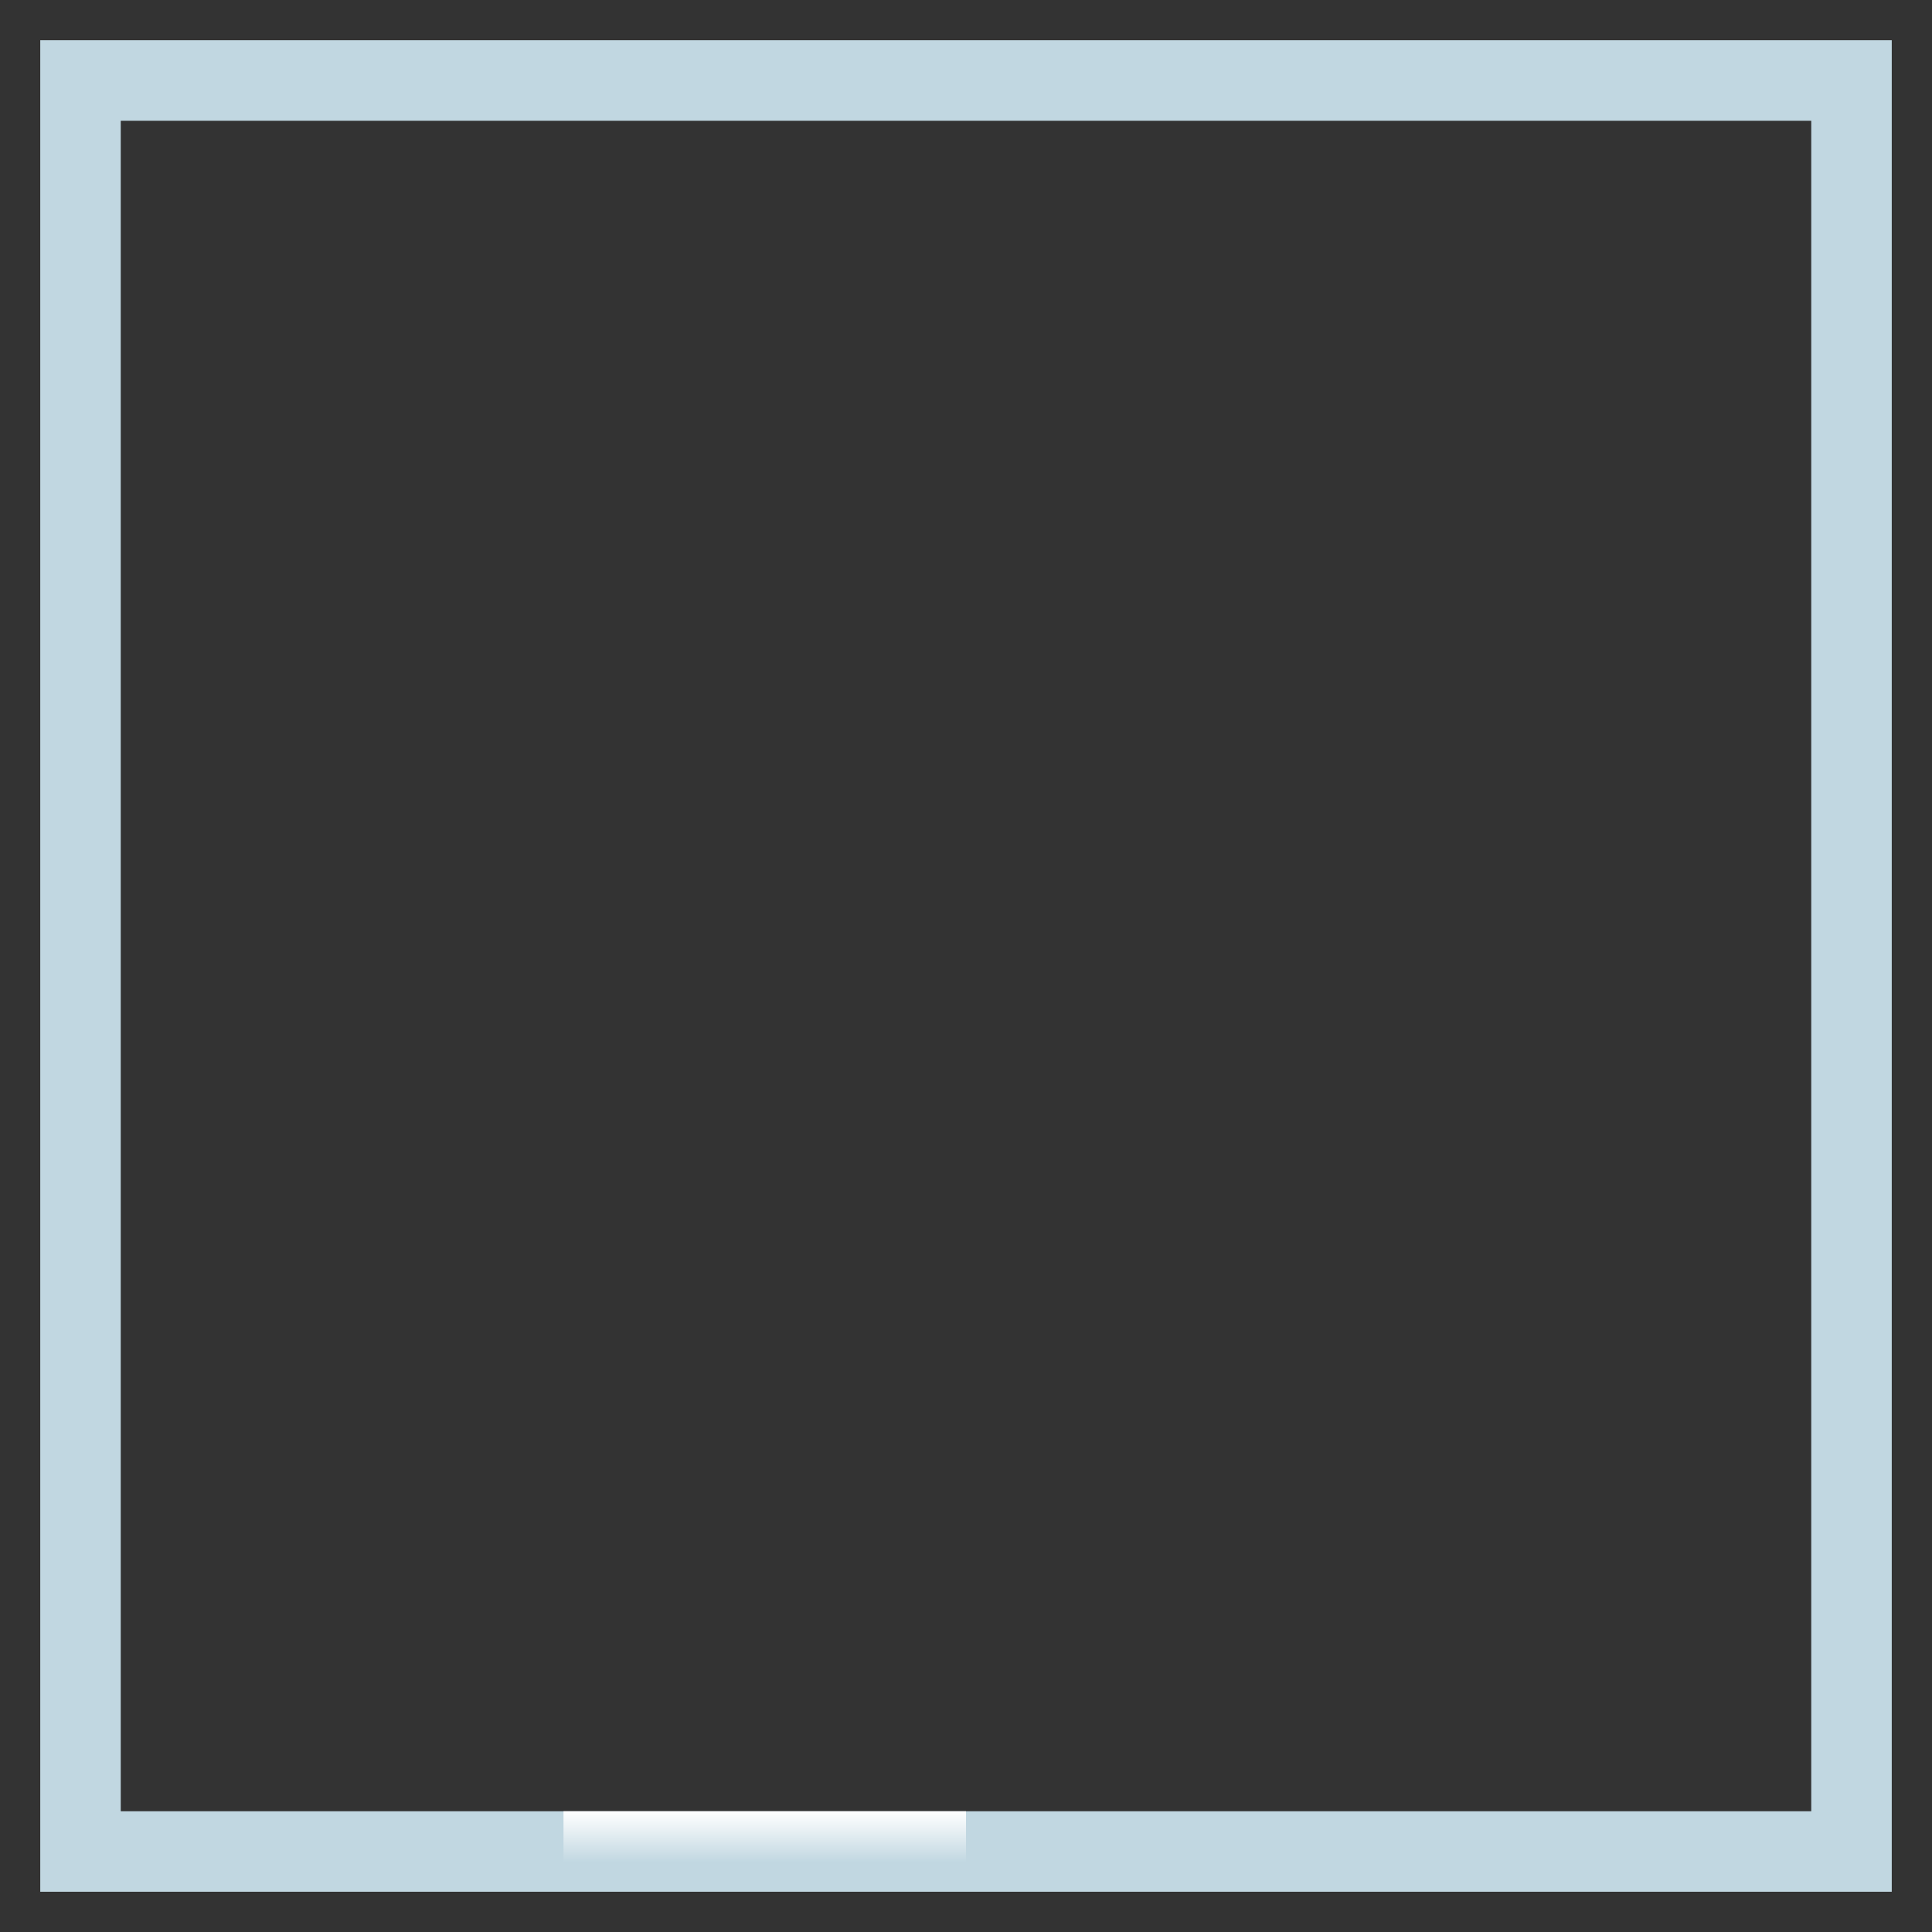 <?xml version="1.0" encoding="UTF-8" standalone="no"?>
<!-- Created with Inkscape (http://www.inkscape.org/) -->
<svg
   xmlns:dc="http://purl.org/dc/elements/1.1/"
   xmlns:cc="http://web.resource.org/cc/"
   xmlns:rdf="http://www.w3.org/1999/02/22-rdf-syntax-ns#"
   xmlns:svg="http://www.w3.org/2000/svg"
   xmlns="http://www.w3.org/2000/svg"
   xmlns:xlink="http://www.w3.org/1999/xlink"
   xmlns:sodipodi="http://sodipodi.sourceforge.net/DTD/sodipodi-0.dtd"
   xmlns:inkscape="http://www.inkscape.org/namespaces/inkscape"
   width="48"
   height="48"
   id="svg2"
   sodipodi:version="0.32"
   inkscape:version="0.45"
   version="1.0"
   sodipodi:docname="aMSN-box_image-Top_Right_Up_Left_borders.svg"
   sodipodi:docbase="/media/usbdisk/Kubuntu/Emerald2.0/SVG"
   inkscape:output_extension="org.inkscape.output.svg.inkscape"
   inkscape:export-filename="/media/usbdisk/Kubuntu/Emerald2.0/PNG/aMSN-box_image-Top_Right_Up_Left_borders.png"
   inkscape:export-xdpi="93.91304"
   inkscape:export-ydpi="93.91304"
   sodipodi:modified="true">
  <rect width="100%" height="100%" fill="#333333" stroke="none"/>
  <defs
     id="defs4">
    <linearGradient
       id="linearGradient4162">
      <stop
         style="stop-color:#ffffff;stop-opacity:1;"
         offset="0"
         id="stop4164" />
      <stop
         style="stop-color:#ffffff;stop-opacity:0;"
         offset="1"
         id="stop4166" />
    </linearGradient>
    <linearGradient
       inkscape:collect="always"
       xlink:href="#linearGradient4162"
       id="linearGradient5153"
       x1="18.129"
       y1="54.357"
       x2="18.129"
       y2="53.077"
       gradientUnits="userSpaceOnUse"
       gradientTransform="translate(-38.647,-99.353)" />
  </defs>
  <sodipodi:namedview
     id="base"
     pagecolor="#ffffff"
     bordercolor="#666666"
     borderopacity="1.0"
     inkscape:pageopacity="0.0"
     inkscape:pageshadow="2"
     inkscape:zoom="7.9195959"
     inkscape:cx="27.239843"
     inkscape:cy="6.7547929"
     inkscape:document-units="px"
     inkscape:current-layer="layer1"
     width="48px"
     height="48px"
     showgrid="true"
     showguides="false"
     inkscape:window-width="1280"
     inkscape:window-height="962"
     inkscape:window-x="0"
     inkscape:window-y="0" />
  <g
     inkscape:label="Capa 1"
     inkscape:groupmode="layer"
     id="layer1">
    <g
       id="g3142">
      <rect
         y="2"
         x="2"
         height="44"
         width="44"
         id="rect3131"
         style="opacity:1;fill:none;fill-opacity:1;stroke:#c1d7e1;stroke-width:2;stroke-linecap:butt;stroke-linejoin:miter;stroke-miterlimit:4;stroke-dasharray:none;stroke-dashoffset:0;stroke-opacity:1" />
      <rect
         transform="scale(-1,-1)"
         y="-47"
         x="-24"
         height="2"
         width="10"
         id="rect3183"
         style="opacity:1;fill:url(#linearGradient5153);fill-opacity:1;stroke:none;stroke-width:1.294;stroke-linecap:butt;stroke-linejoin:miter;stroke-miterlimit:4;stroke-dasharray:none;stroke-dashoffset:0;stroke-opacity:1" />
    </g>
  </g>
</svg>
